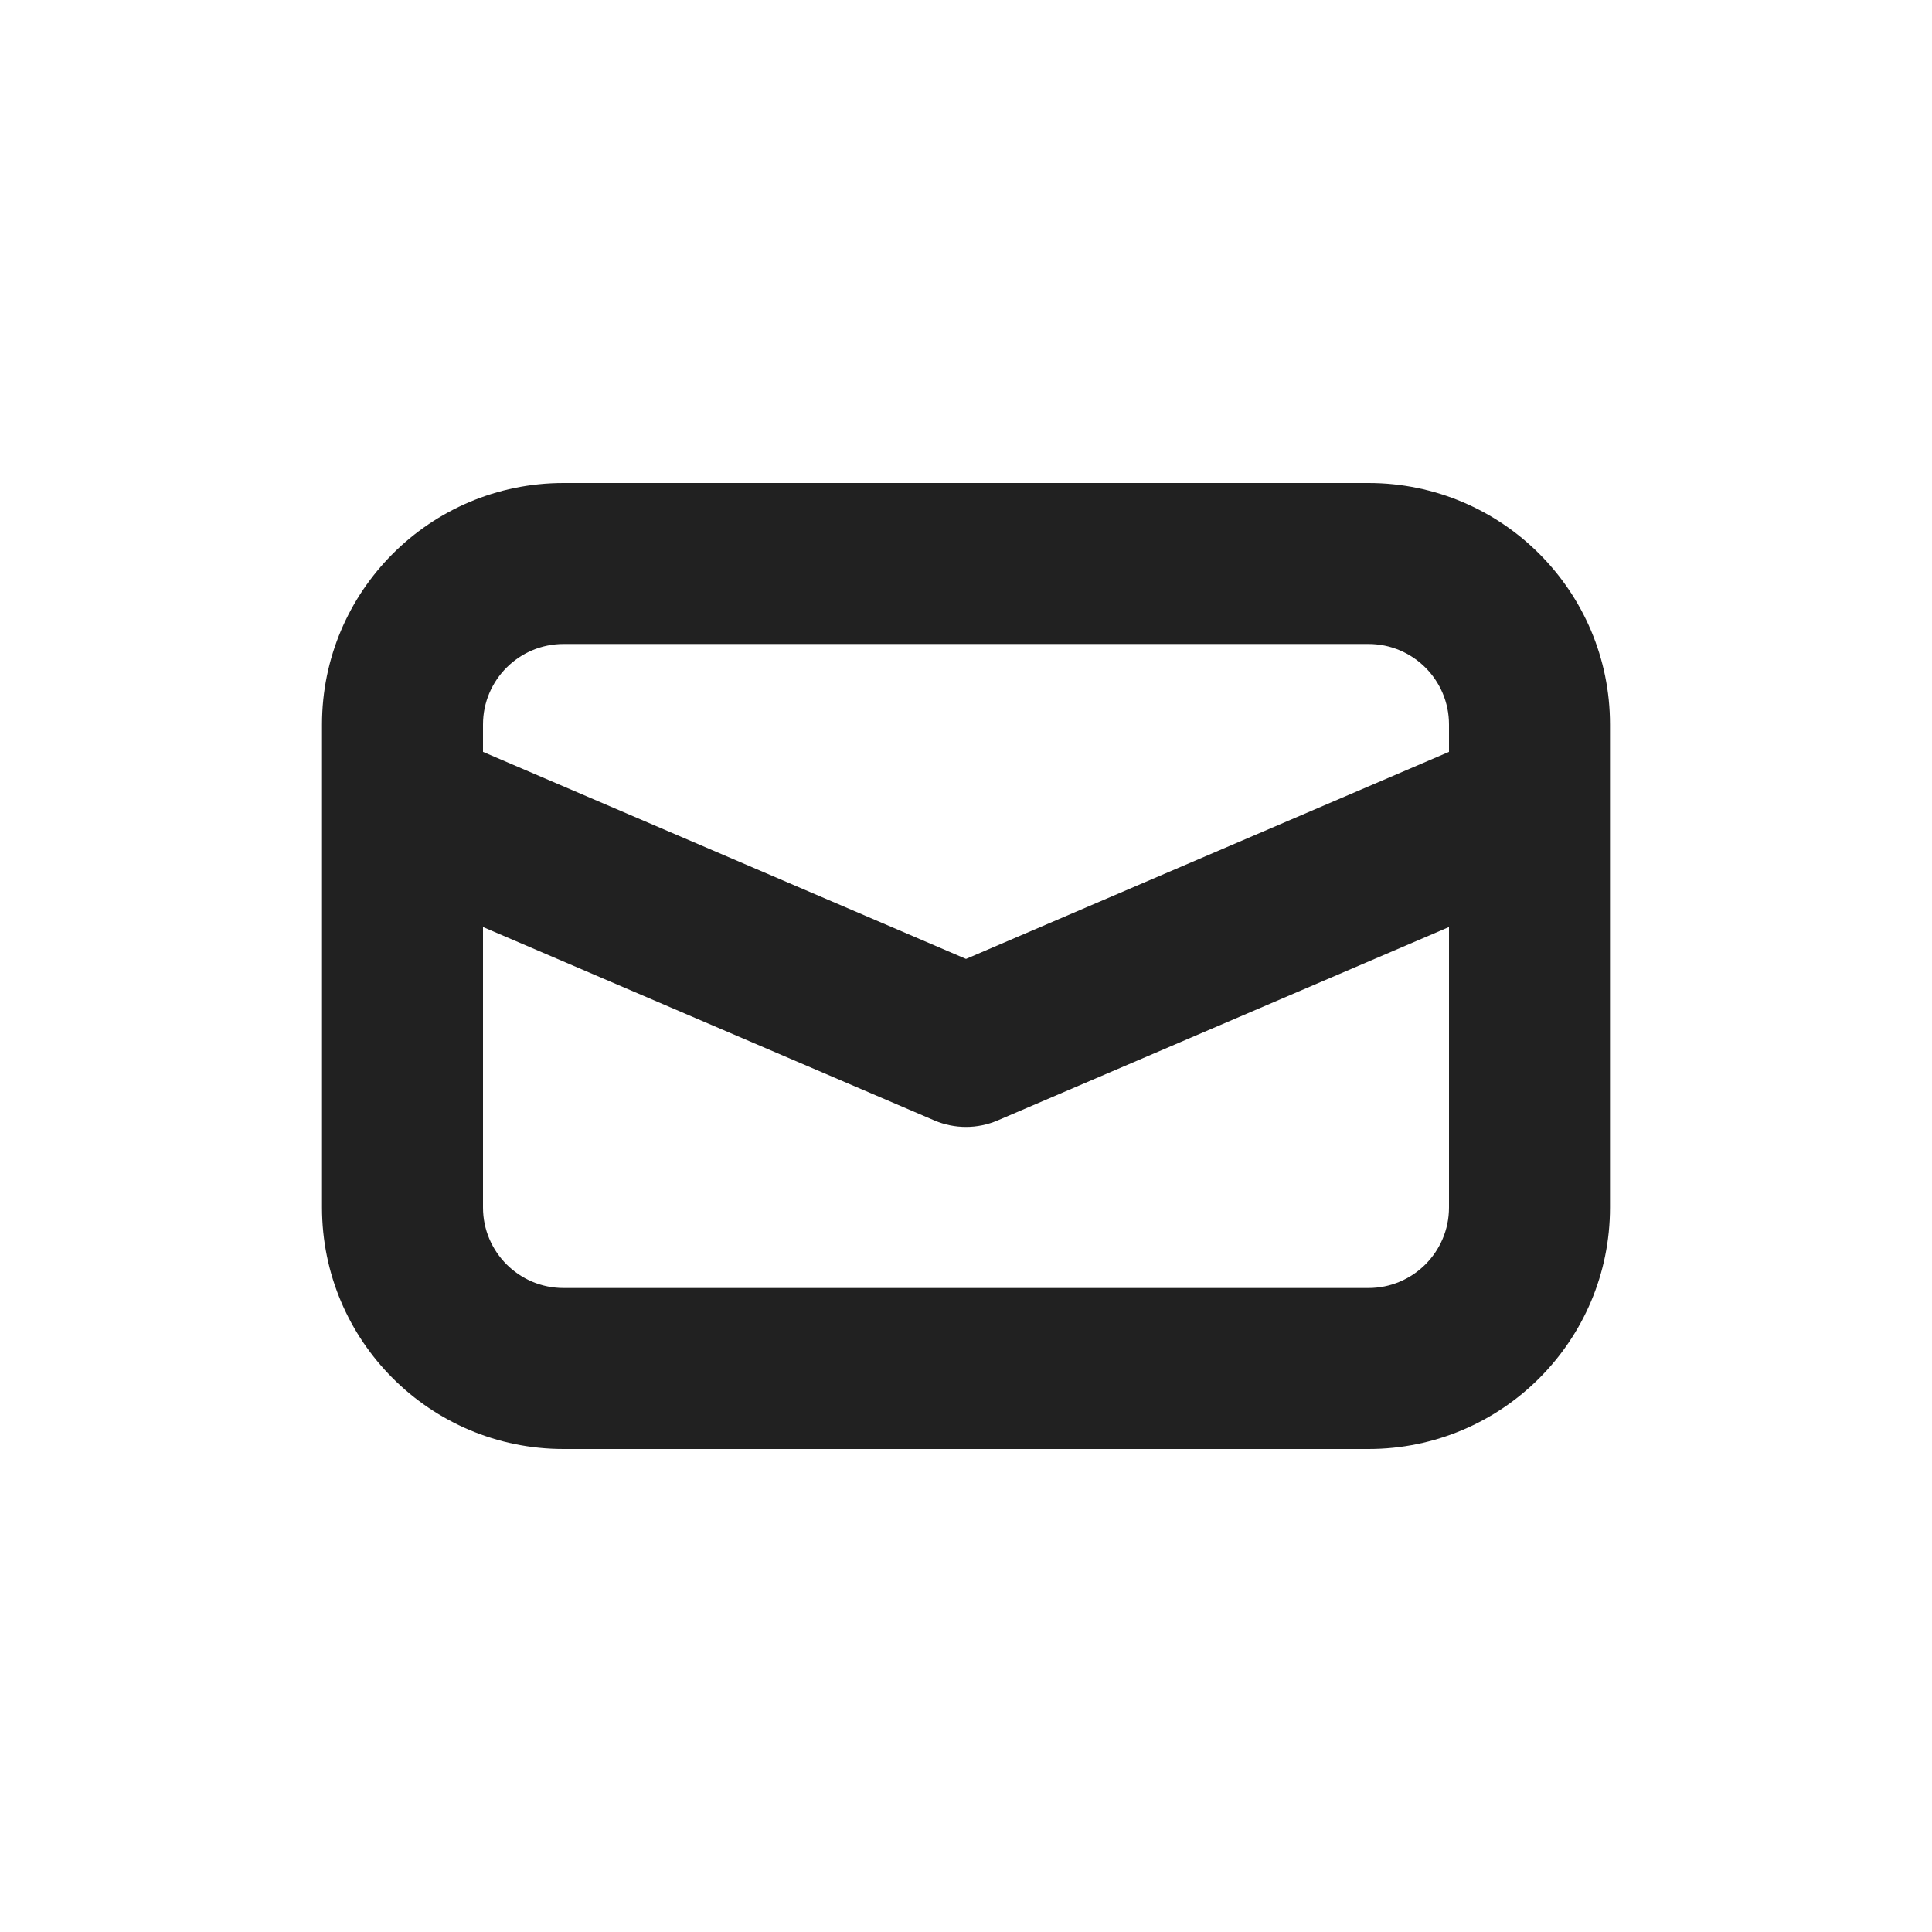 <svg width="12" height="12" viewBox="0 0 12 12" fill="none" xmlns="http://www.w3.org/2000/svg">
<path d="M3.5 3C2.672 3 2 3.672 2 4.5V7.5C2 8.328 2.672 9 3.5 9H8.5C9.328 9 10 8.328 10 7.5V4.5C10 3.672 9.328 3 8.5 3H3.5ZM3 4.5C3 4.224 3.224 4 3.5 4H8.5C8.776 4 9 4.224 9 4.5V4.67L6 5.956L3 4.67V4.5ZM3 5.758L5.803 6.959C5.929 7.013 6.071 7.013 6.197 6.959L9 5.758V7.5C9 7.776 8.776 8 8.5 8H3.5C3.224 8 3 7.776 3 7.5V5.758Z" fill="#212121"/>
</svg>
